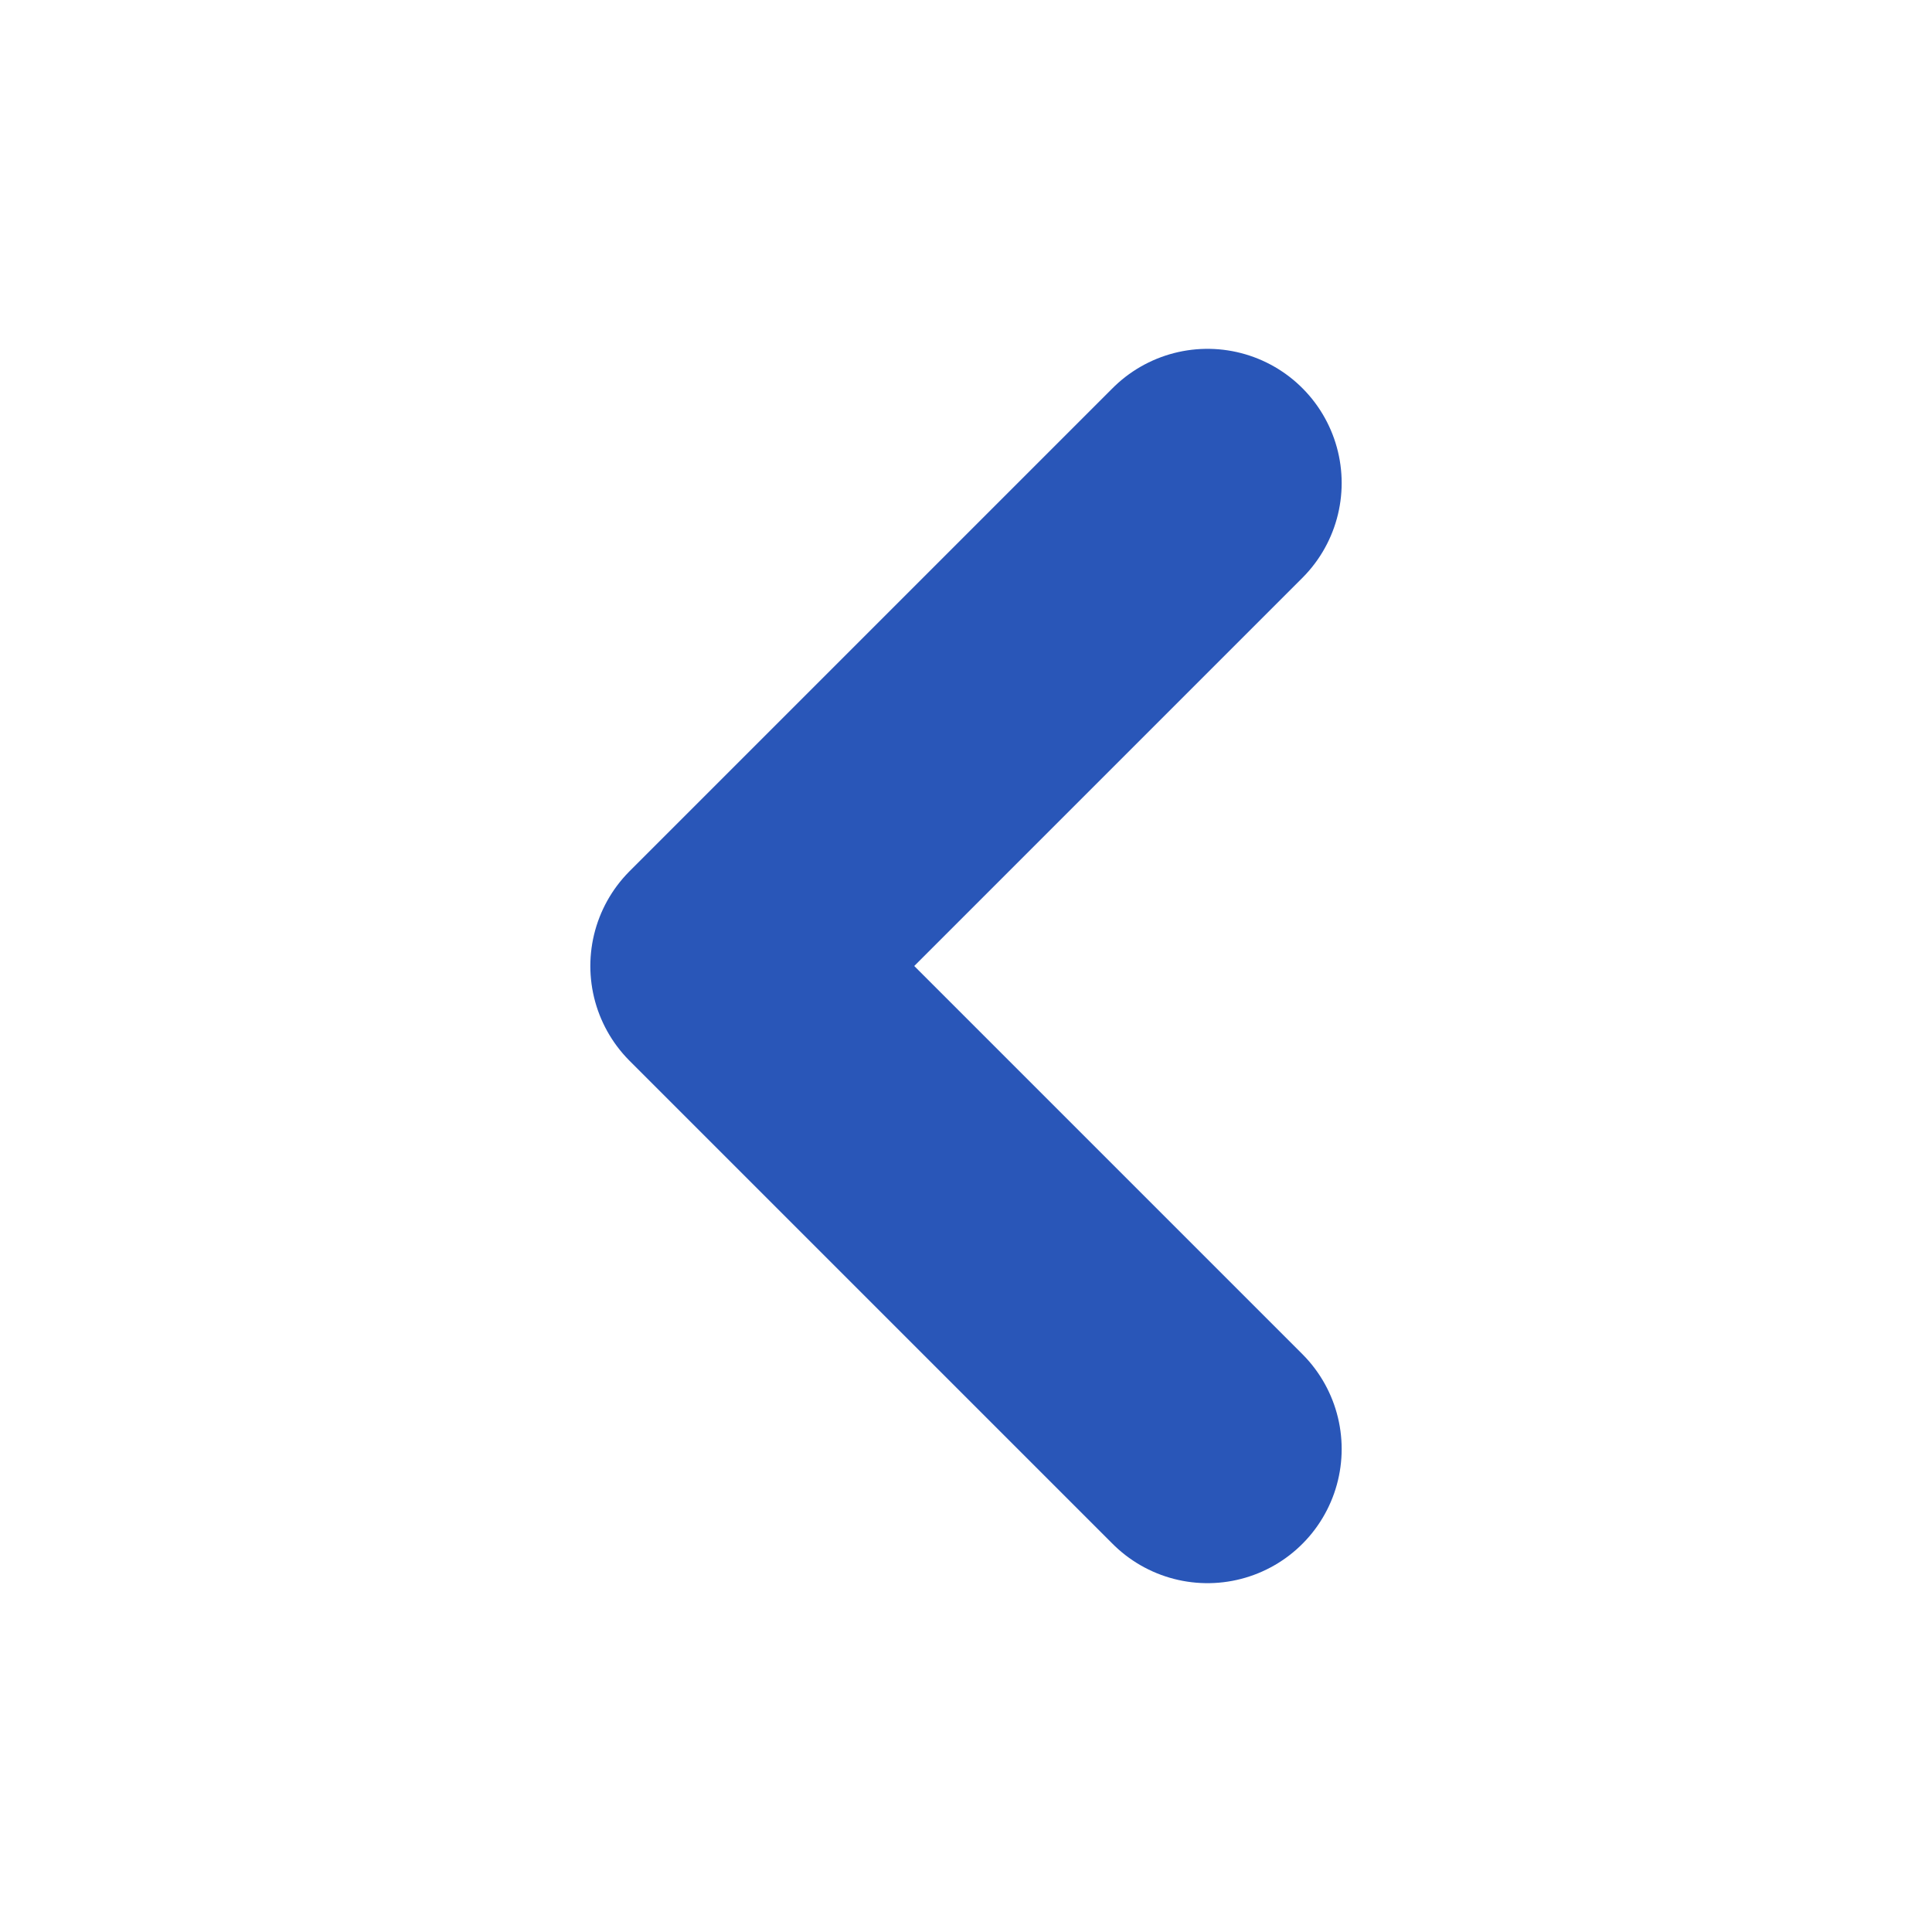 <svg width="36" height="36" viewBox="0 0 36 36" fill="none" xmlns="http://www.w3.org/2000/svg">
<path d="M22.5 9L13.5 18L22.5 27" stroke="#2956B8" stroke-width="5" stroke-linecap="round" stroke-linejoin="round"/>
</svg>
